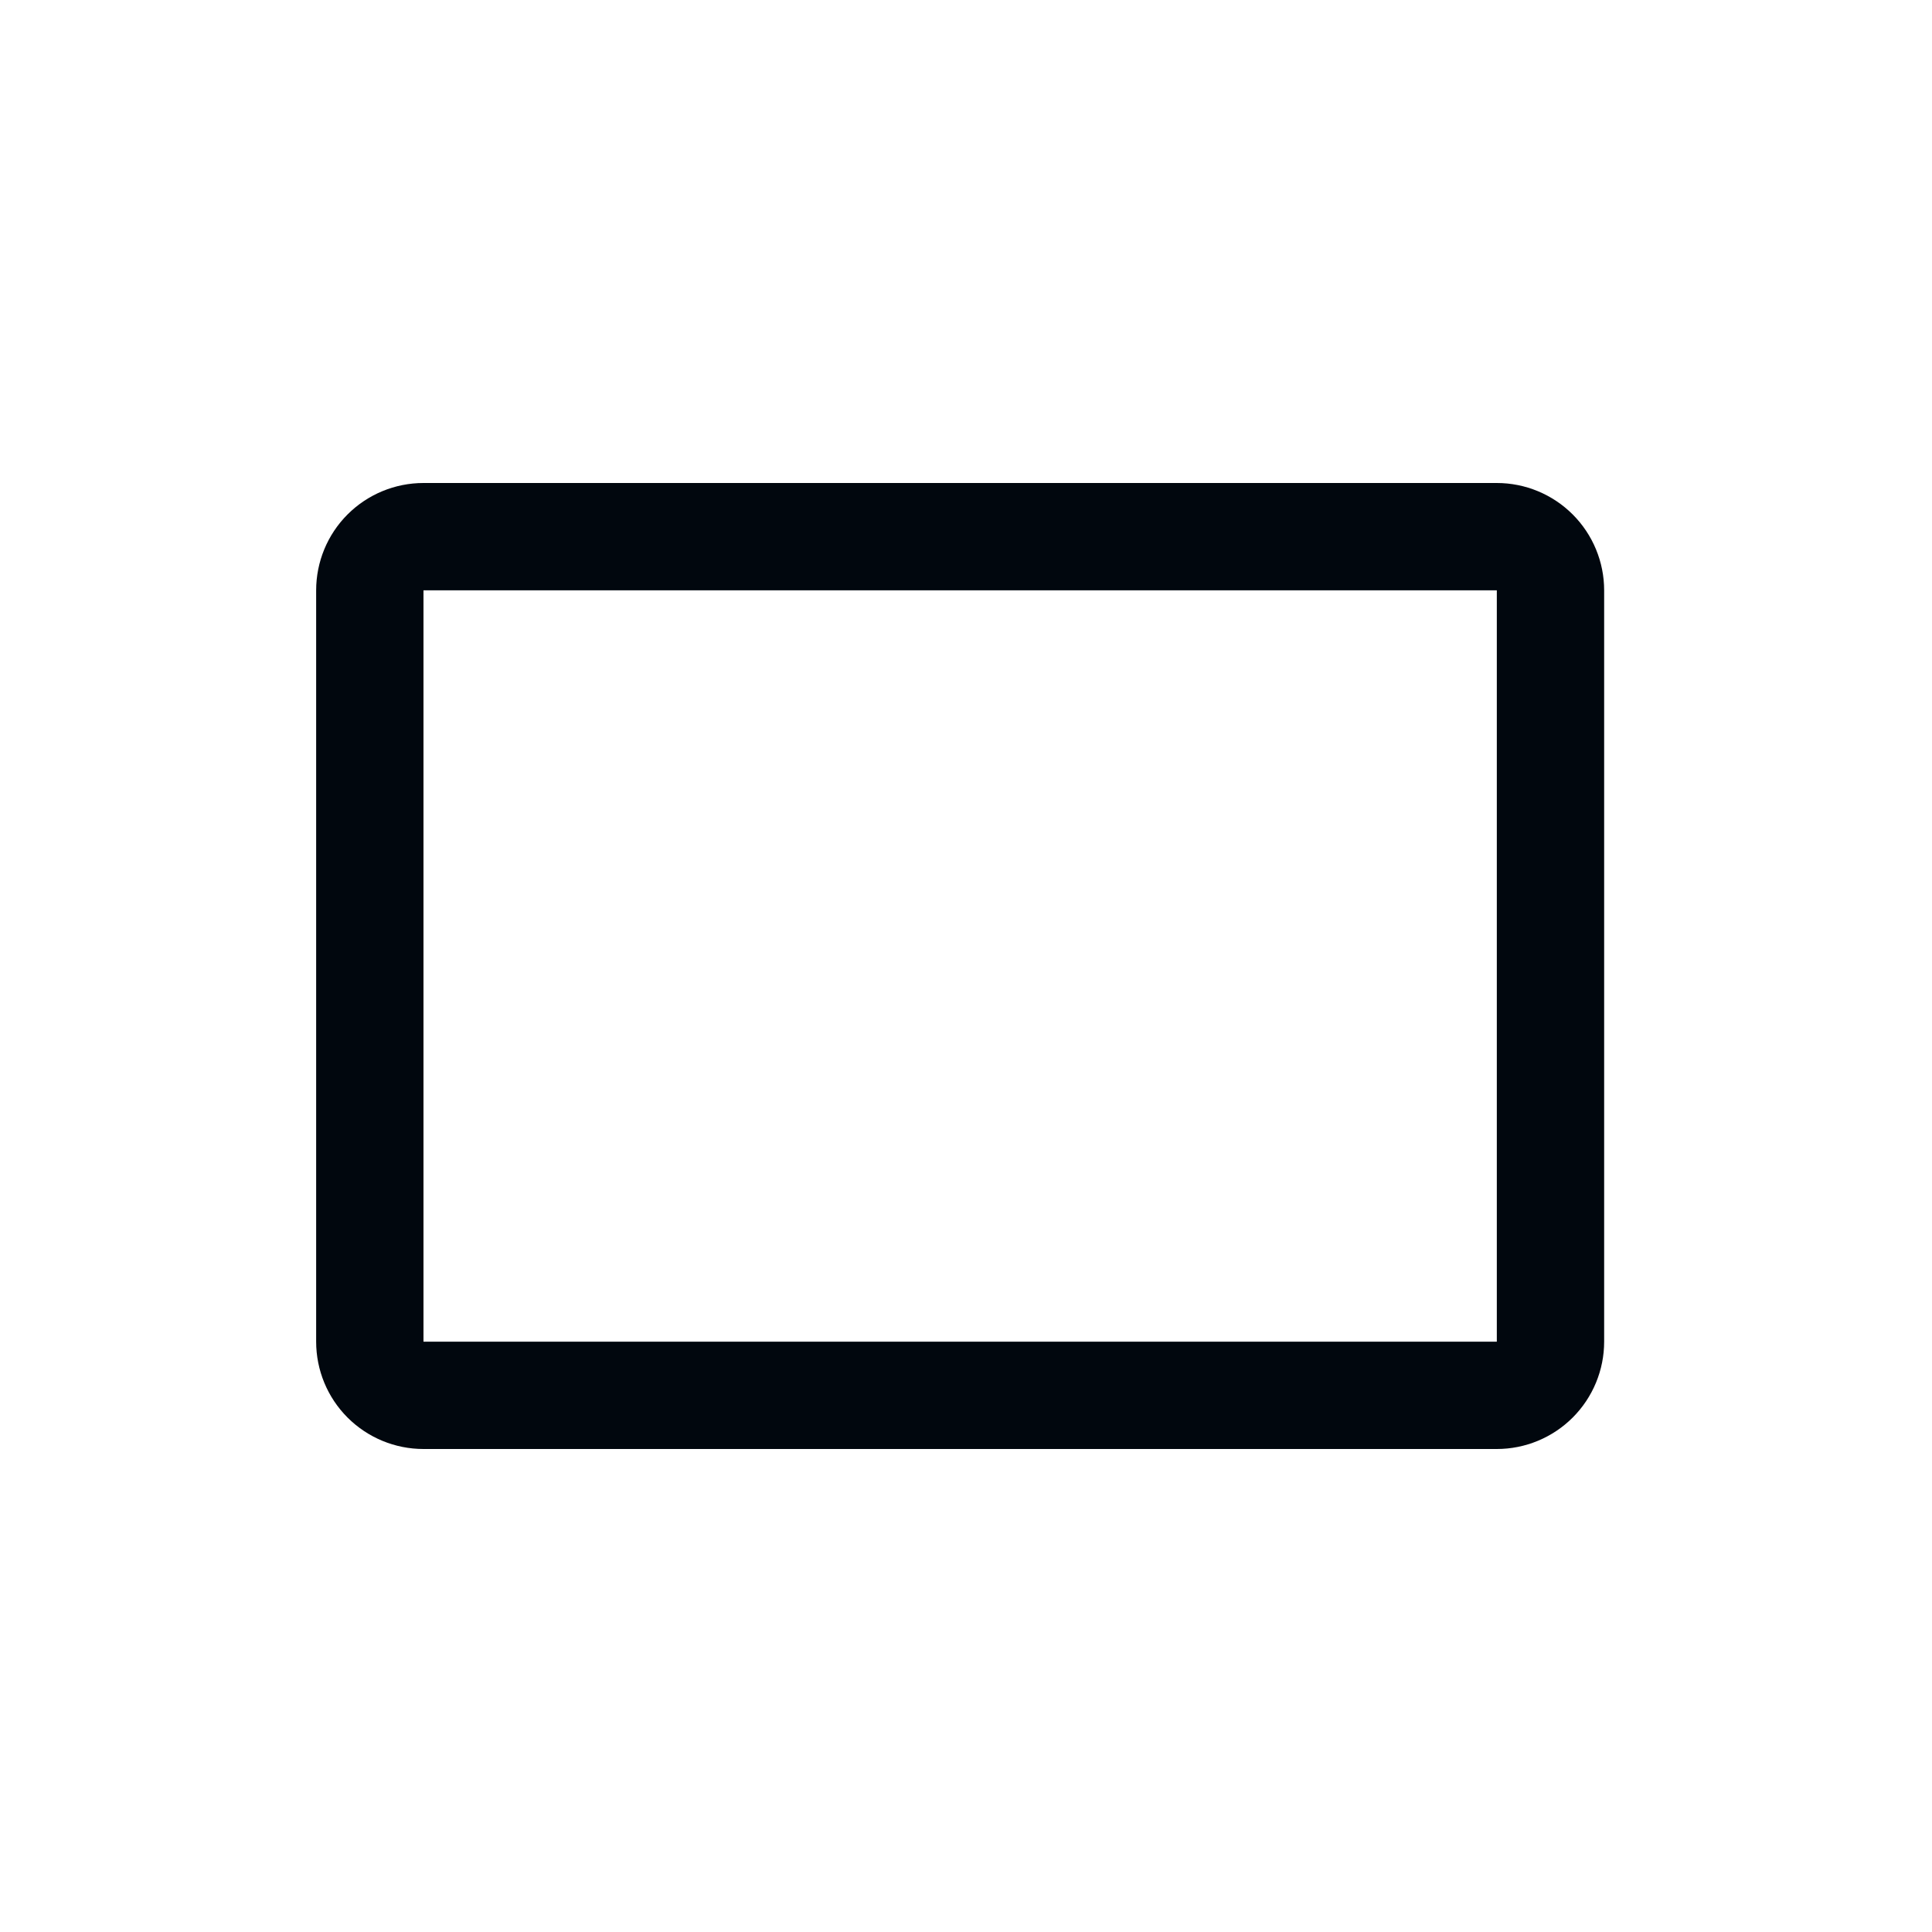 <svg width="36" height="36" viewBox="0 0 36 36" fill="none" xmlns="http://www.w3.org/2000/svg">
<path d="M27.891 9H7.891C7.36 9 6.851 9.211 6.476 9.586C6.101 9.961 5.891 10.47 5.891 11V25C5.891 25.53 6.101 26.039 6.476 26.414C6.851 26.789 7.36 27 7.891 27H27.891C28.421 27 28.93 26.789 29.305 26.414C29.68 26.039 29.891 25.53 29.891 25V11C29.891 10.47 29.68 9.961 29.305 9.586C28.93 9.211 28.421 9 27.891 9ZM7.891 25V11H27.891V25H7.891Z" fill="#01070E"/>
</svg>
